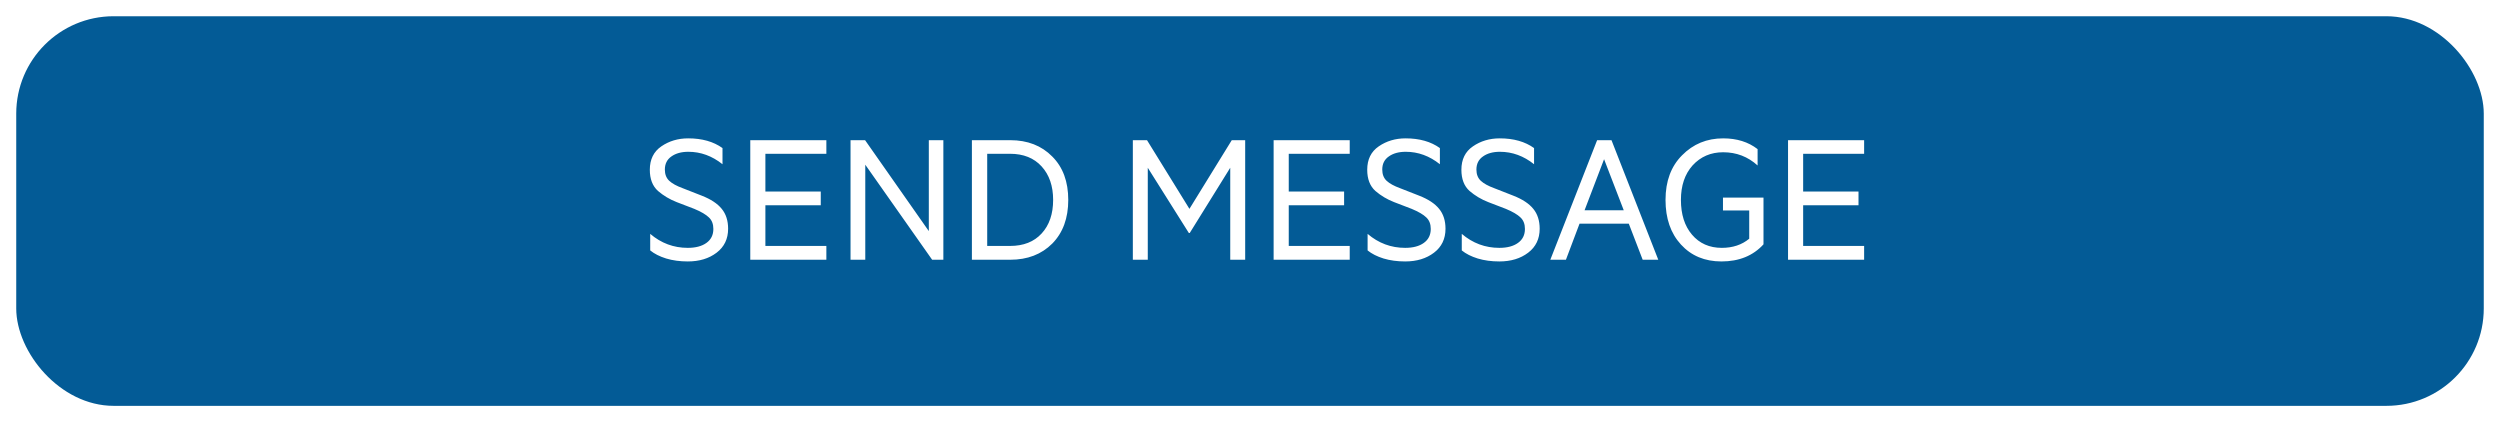 <svg width="154" height="26" viewBox="0 0 154 26" fill="none" xmlns="http://www.w3.org/2000/svg">
<g filter="url(#filter0_d)">
<rect x="1" width="152" height="24" rx="6" fill="#035B96"/>
</g>
<path d="M40.053 15.426V14.406C40.725 14.98 41.496 15.268 42.367 15.268C42.852 15.268 43.234 15.166 43.516 14.963C43.801 14.76 43.943 14.473 43.943 14.102C43.943 13.801 43.852 13.565 43.668 13.393C43.488 13.217 43.188 13.041 42.766 12.865L41.682 12.449C41.252 12.281 40.869 12.053 40.533 11.764C40.197 11.463 40.029 11.027 40.029 10.457C40.029 9.82 40.266 9.34 40.738 9.016C41.215 8.688 41.766 8.523 42.391 8.523C43.246 8.523 43.951 8.723 44.506 9.121V10.117C43.865 9.605 43.164 9.35 42.402 9.35C41.977 9.35 41.629 9.445 41.359 9.637C41.09 9.824 40.955 10.094 40.955 10.445C40.955 10.738 41.045 10.969 41.225 11.137C41.404 11.305 41.682 11.457 42.057 11.594L43.223 12.051C43.785 12.27 44.197 12.541 44.459 12.865C44.721 13.185 44.852 13.594 44.852 14.09C44.852 14.715 44.615 15.207 44.143 15.566C43.67 15.926 43.078 16.105 42.367 16.105C41.883 16.105 41.44 16.045 41.037 15.924C40.635 15.799 40.307 15.633 40.053 15.426ZM46.217 8.635H50.904V9.473H47.148V11.799H50.559V12.643H47.148V15.15H50.904V16H46.217V8.635ZM58.111 8.635V16H57.42L53.301 10.146V16H52.393V8.635H53.289L57.215 14.236V8.635H58.111ZM59.869 16V8.635H62.23C63.297 8.635 64.16 8.971 64.82 9.643C65.477 10.299 65.805 11.19 65.805 12.315C65.805 13.44 65.477 14.336 64.82 15.004C64.156 15.668 63.293 16 62.23 16H59.869ZM60.812 15.15H62.219C63.047 15.15 63.695 14.895 64.164 14.383C64.637 13.871 64.873 13.182 64.873 12.315C64.873 11.459 64.637 10.771 64.164 10.252C63.691 9.732 63.043 9.473 62.219 9.473H60.812V15.15ZM73.287 14.354H73.234L70.703 10.334V16H69.783V8.635H70.656L73.269 12.865L75.877 8.635H76.703V16H75.783V10.334L73.287 14.354ZM78.455 8.635H83.143V9.473H79.387V11.799H82.797V12.643H79.387V15.15H83.143V16H78.455V8.635ZM84.244 15.426V14.406C84.916 14.98 85.688 15.268 86.559 15.268C87.043 15.268 87.426 15.166 87.707 14.963C87.992 14.76 88.135 14.473 88.135 14.102C88.135 13.801 88.043 13.565 87.859 13.393C87.68 13.217 87.379 13.041 86.957 12.865L85.873 12.449C85.443 12.281 85.061 12.053 84.725 11.764C84.389 11.463 84.221 11.027 84.221 10.457C84.221 9.82 84.457 9.34 84.93 9.016C85.406 8.688 85.957 8.523 86.582 8.523C87.438 8.523 88.143 8.723 88.697 9.121V10.117C88.057 9.605 87.356 9.35 86.594 9.35C86.168 9.35 85.82 9.445 85.551 9.637C85.281 9.824 85.147 10.094 85.147 10.445C85.147 10.738 85.236 10.969 85.416 11.137C85.596 11.305 85.873 11.457 86.248 11.594L87.414 12.051C87.977 12.27 88.389 12.541 88.65 12.865C88.912 13.185 89.043 13.594 89.043 14.09C89.043 14.715 88.807 15.207 88.334 15.566C87.861 15.926 87.269 16.105 86.559 16.105C86.074 16.105 85.631 16.045 85.228 15.924C84.826 15.799 84.498 15.633 84.244 15.426ZM90.045 15.426V14.406C90.717 14.98 91.488 15.268 92.359 15.268C92.844 15.268 93.227 15.166 93.508 14.963C93.793 14.76 93.936 14.473 93.936 14.102C93.936 13.801 93.844 13.565 93.66 13.393C93.481 13.217 93.18 13.041 92.758 12.865L91.674 12.449C91.244 12.281 90.861 12.053 90.525 11.764C90.189 11.463 90.022 11.027 90.022 10.457C90.022 9.82 90.258 9.34 90.731 9.016C91.207 8.688 91.758 8.523 92.383 8.523C93.238 8.523 93.943 8.723 94.498 9.121V10.117C93.857 9.605 93.156 9.35 92.394 9.35C91.969 9.35 91.621 9.445 91.352 9.637C91.082 9.824 90.947 10.094 90.947 10.445C90.947 10.738 91.037 10.969 91.217 11.137C91.397 11.305 91.674 11.457 92.049 11.594L93.215 12.051C93.777 12.27 94.189 12.541 94.451 12.865C94.713 13.185 94.844 13.594 94.844 14.09C94.844 14.715 94.607 15.207 94.135 15.566C93.662 15.926 93.07 16.105 92.359 16.105C91.875 16.105 91.432 16.045 91.029 15.924C90.627 15.799 90.299 15.633 90.045 15.426ZM98.811 9.807L97.609 12.953H100.023L98.811 9.807ZM101.189 16L100.334 13.779H97.299L96.461 16H95.5L98.383 8.635H99.268L102.15 16H101.189ZM106.064 15.268C106.736 15.268 107.299 15.08 107.752 14.705V12.965H106.135V12.174H108.631V15.051C107.99 15.754 107.127 16.105 106.041 16.105C105.014 16.105 104.182 15.758 103.545 15.062C102.912 14.371 102.596 13.455 102.596 12.315C102.596 11.162 102.936 10.246 103.615 9.566C104.299 8.871 105.143 8.523 106.146 8.523C106.99 8.523 107.697 8.744 108.268 9.186V10.193C107.67 9.65 106.963 9.379 106.146 9.379C105.385 9.379 104.756 9.65 104.26 10.193C103.783 10.729 103.545 11.435 103.545 12.315C103.545 13.205 103.771 13.918 104.225 14.453C104.686 14.996 105.299 15.268 106.064 15.268ZM110.143 8.635H114.83V9.473H111.074V11.799H114.484V12.643H111.074V15.15H114.83V16H110.143V8.635Z" fill="white"/>
<defs>
<filter id="filter0_d" x="0" y="0" width="154" height="26" filterUnits="userSpaceOnUse" color-interpolation-filters="sRGB">
<feFlood flood-opacity="0" result="BackgroundImageFix"/>
<feColorMatrix in="SourceAlpha" type="matrix" values="0 0 0 0 0 0 0 0 0 0 0 0 0 0 0 0 0 0 127 0" result="hardAlpha"/>
<feOffset dy="1"/>
<feGaussianBlur stdDeviation="0.5"/>
<feColorMatrix type="matrix" values="0 0 0 0 0 0 0 0 0 0 0 0 0 0 0 0 0 0 0.25 0"/>
<feBlend mode="normal" in2="BackgroundImageFix" result="effect1_dropShadow"/>
<feBlend mode="normal" in="SourceGraphic" in2="effect1_dropShadow" result="shape"/>
</filter>
</defs>
</svg>
